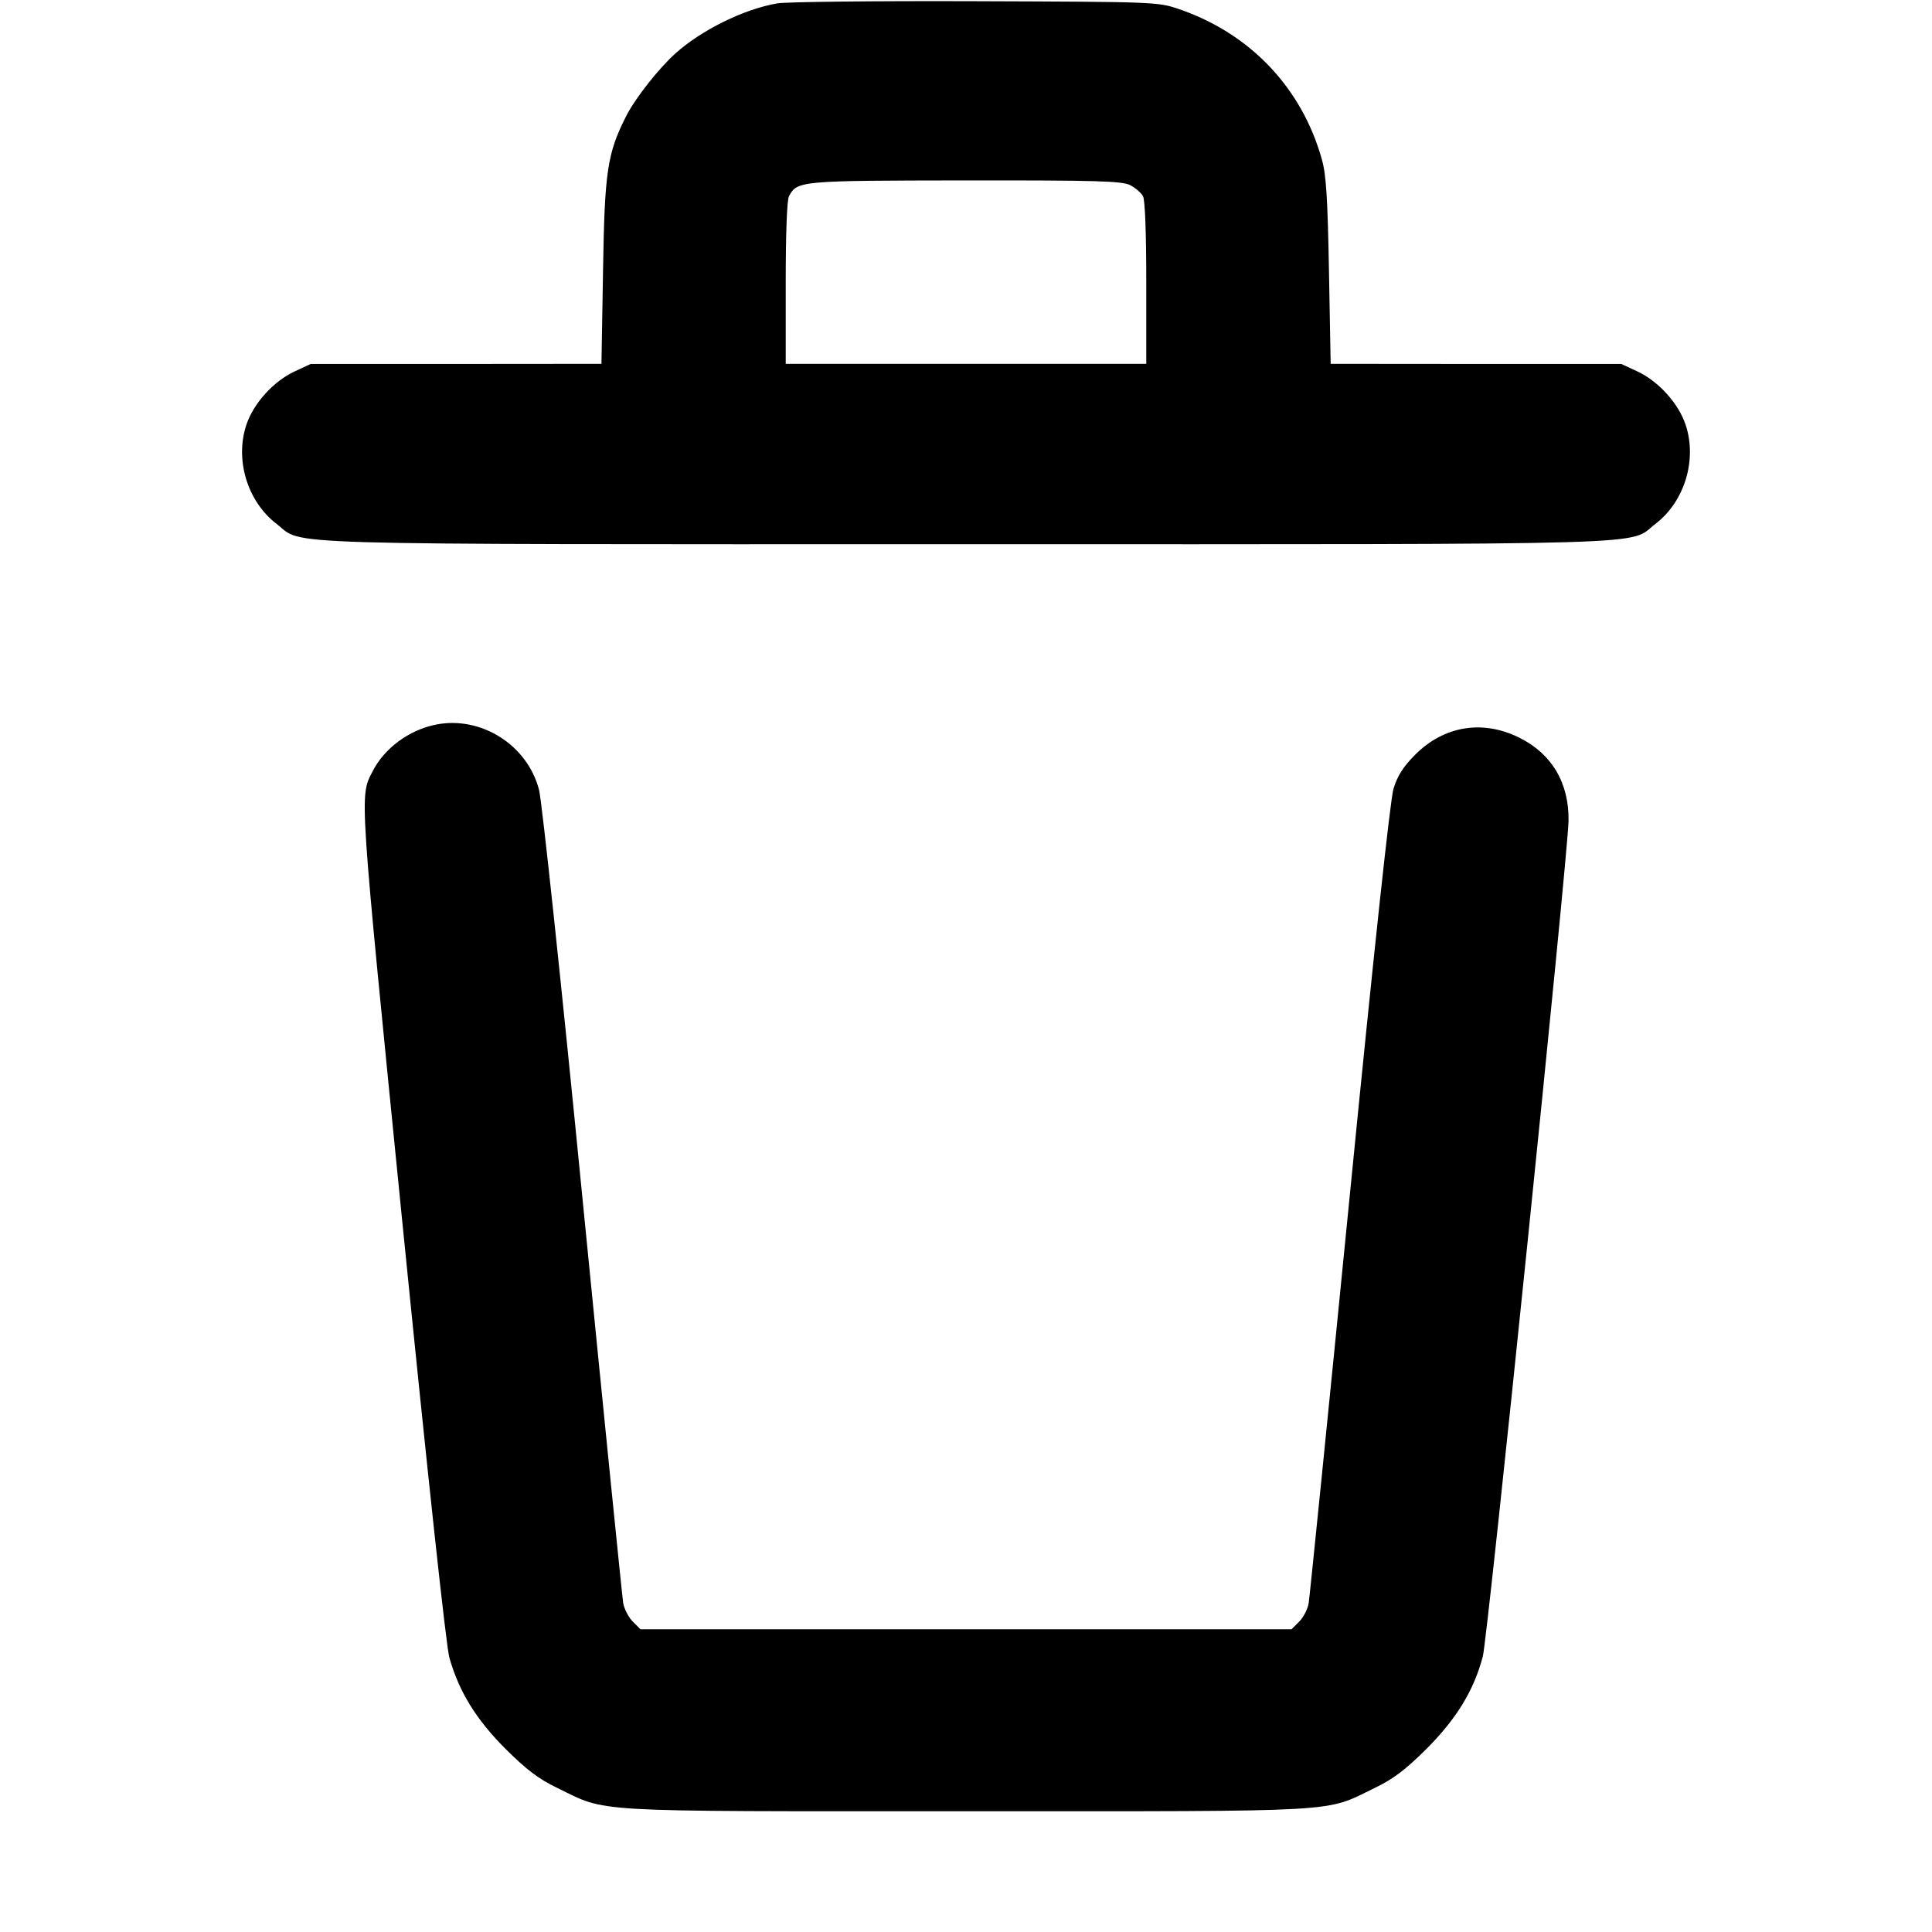 <svg xmlns="http://www.w3.org/2000/svg" width="16" height="16" viewBox="0 0 16 16"><path d="M6.436 0.028 C 6.160 0.076,5.810 0.248,5.593 0.443 C 5.455 0.567,5.262 0.812,5.187 0.959 C 5.029 1.270,5.007 1.417,4.994 2.247 L 4.981 3.013 3.777 3.014 L 2.573 3.014 2.440 3.076 C 2.264 3.158,2.099 3.341,2.040 3.519 C 1.944 3.809,2.049 4.154,2.291 4.339 C 2.523 4.518,2.125 4.507,8.000 4.507 C 13.875 4.507,13.477 4.518,13.709 4.339 C 13.951 4.154,14.056 3.809,13.960 3.519 C 13.901 3.341,13.736 3.158,13.560 3.076 L 13.427 3.014 12.223 3.014 L 11.020 3.013 11.006 2.247 C 10.995 1.641,10.983 1.446,10.947 1.320 C 10.781 0.726,10.351 0.275,9.760 0.074 C 9.590 0.016,9.559 0.015,8.080 0.010 C 7.251 0.007,6.511 0.015,6.436 0.028 M9.361 1.534 C 9.403 1.556,9.451 1.597,9.466 1.625 C 9.483 1.656,9.493 1.937,9.493 2.345 L 9.493 3.013 8.000 3.013 L 6.507 3.013 6.507 2.345 C 6.507 1.939,6.517 1.656,6.534 1.625 C 6.603 1.497,6.622 1.496,7.995 1.494 C 9.093 1.493,9.294 1.499,9.361 1.534 M3.609 6.001 C 3.386 6.046,3.181 6.198,3.084 6.391 C 2.977 6.602,2.973 6.528,3.334 10.142 C 3.543 12.226,3.695 13.639,3.722 13.730 C 3.803 14.013,3.943 14.239,4.185 14.482 C 4.360 14.656,4.460 14.732,4.613 14.806 C 5.039 15.012,4.822 15.000,8.000 15.000 C 11.178 15.000,10.961 15.012,11.387 14.806 C 11.540 14.732,11.640 14.656,11.815 14.482 C 12.063 14.233,12.206 13.999,12.280 13.718 C 12.321 13.565,12.984 7.095,12.990 6.799 C 12.995 6.486,12.853 6.244,12.584 6.110 C 12.280 5.958,11.959 6.010,11.719 6.251 C 11.619 6.352,11.573 6.425,11.540 6.533 C 11.513 6.626,11.378 7.875,11.175 9.933 C 10.998 11.723,10.846 13.227,10.838 13.276 C 10.830 13.326,10.794 13.395,10.759 13.430 L 10.696 13.493 8.000 13.493 L 5.304 13.493 5.241 13.430 C 5.206 13.395,5.170 13.326,5.161 13.276 C 5.153 13.227,5.002 11.729,4.826 9.947 C 4.649 8.143,4.488 6.633,4.464 6.541 C 4.368 6.169,3.983 5.926,3.609 6.001 " stroke="none" fill-rule="evenodd" fill="black"></path></svg>